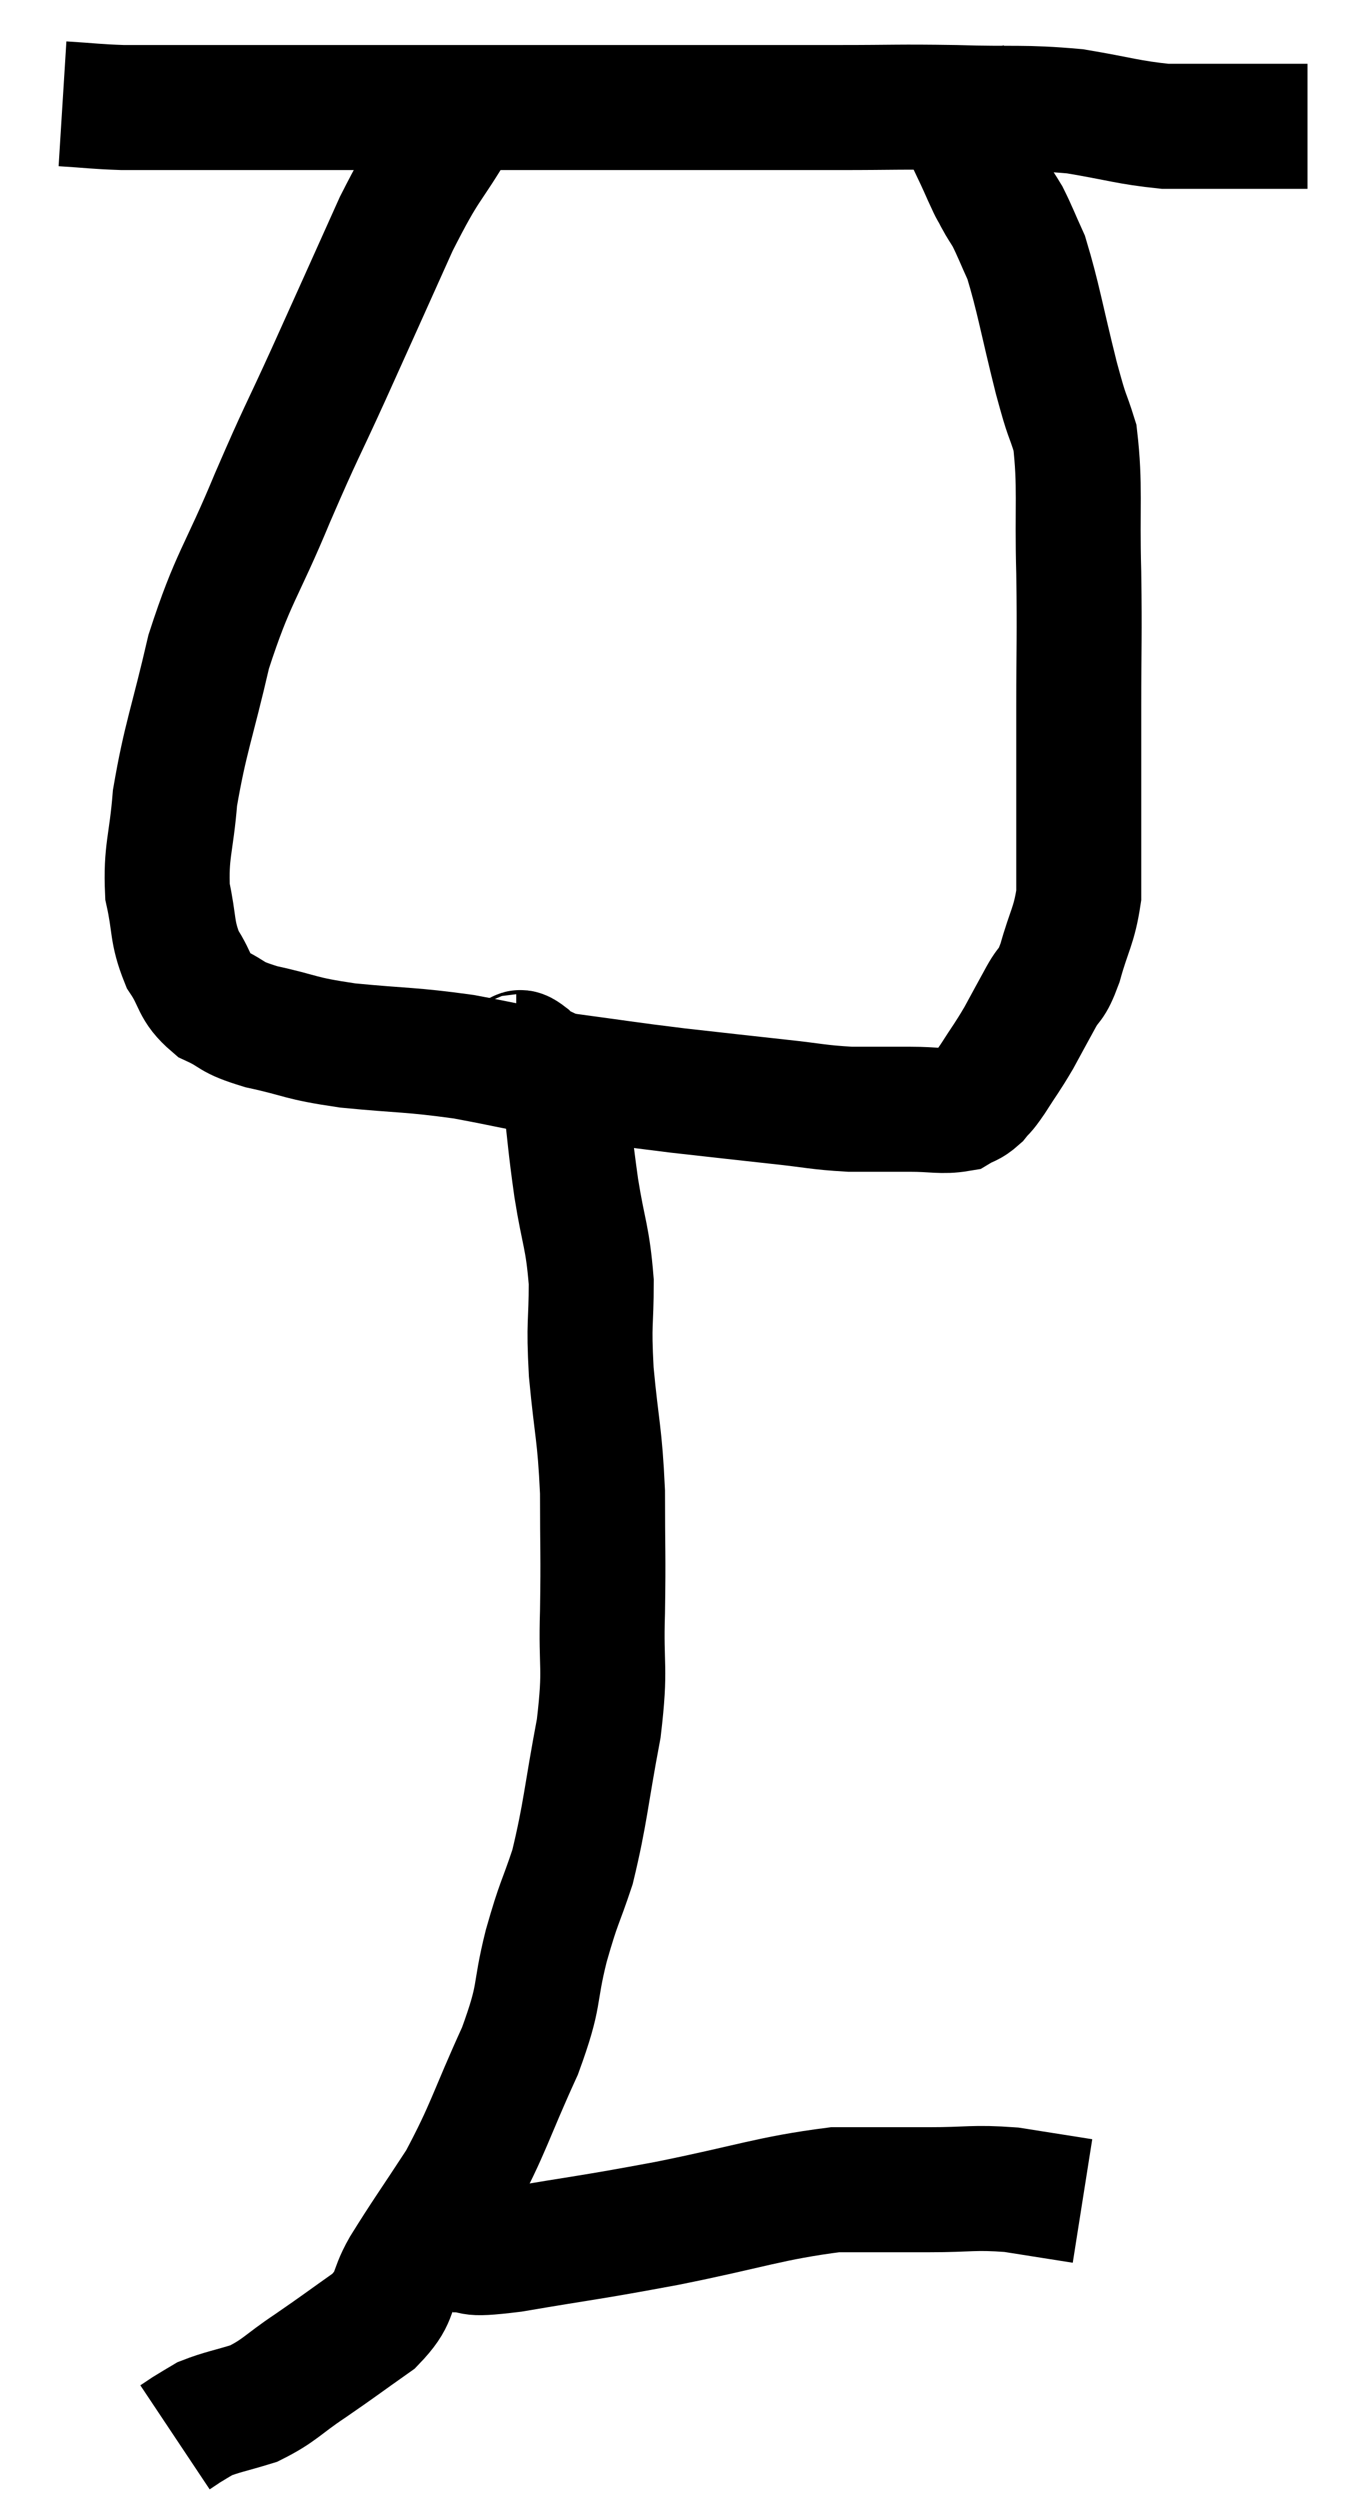 <svg xmlns="http://www.w3.org/2000/svg" viewBox="12.44 5.96 21.92 39.98" width="21.92" height="39.98"><path d="M 13.44 7.62 C 13.92 7.65, 13.965 7.665, 14.4 7.68 C 14.79 7.68, 14.325 7.68, 15.18 7.68 C 16.5 7.68, 16.65 7.68, 17.82 7.68 C 18.84 7.68, 18.555 7.68, 19.86 7.68 C 21.45 7.68, 21.54 7.68, 23.04 7.68 C 24.45 7.68, 24.69 7.68, 25.86 7.68 C 26.79 7.68, 26.775 7.665, 27.72 7.68 C 28.68 7.71, 28.8 7.665, 29.64 7.74 C 30.36 7.86, 30.495 7.92, 31.08 7.98 C 31.53 7.98, 31.59 7.98, 31.98 7.98 C 32.31 7.98, 32.295 7.98, 32.64 7.98 C 33 7.98, 33.18 7.98, 33.36 7.98 L 33.36 7.98" fill="none" stroke="black" stroke-width="2"></path><path d="M 19.74 7.92 C 19.26 8.73, 19.29 8.535, 18.78 9.54 C 18.24 10.74, 18.195 10.845, 17.7 11.94 C 17.25 12.93, 17.28 12.81, 16.8 13.92 C 16.29 15.15, 16.17 15.18, 15.78 16.38 C 15.51 17.55, 15.405 17.76, 15.24 18.72 C 15.18 19.47, 15.09 19.575, 15.12 20.22 C 15.24 20.76, 15.18 20.85, 15.36 21.3 C 15.6 21.66, 15.525 21.75, 15.84 22.02 C 16.23 22.2, 16.08 22.215, 16.62 22.38 C 17.31 22.53, 17.19 22.56, 18 22.68 C 18.93 22.77, 18.99 22.74, 19.86 22.86 C 20.67 23.01, 20.625 23.025, 21.48 23.16 C 22.38 23.28, 22.425 23.295, 23.28 23.4 C 24.09 23.49, 24.21 23.505, 24.9 23.58 C 25.47 23.64, 25.515 23.67, 26.04 23.7 C 26.52 23.7, 26.565 23.7, 27 23.7 C 27.39 23.7, 27.51 23.745, 27.78 23.7 C 27.93 23.61, 27.945 23.64, 28.08 23.52 C 28.2 23.37, 28.155 23.46, 28.32 23.22 C 28.53 22.89, 28.545 22.89, 28.74 22.56 C 28.92 22.23, 28.935 22.2, 29.1 21.9 C 29.25 21.63, 29.25 21.765, 29.4 21.36 C 29.55 20.82, 29.625 20.775, 29.7 20.28 C 29.7 19.83, 29.7 20.13, 29.7 19.38 C 29.7 18.33, 29.7 18.345, 29.7 17.28 C 29.7 16.2, 29.715 16.2, 29.7 15.12 C 29.67 14.04, 29.73 13.74, 29.64 12.96 C 29.49 12.48, 29.535 12.72, 29.34 12 C 29.1 11.04, 29.055 10.725, 28.86 10.08 C 28.71 9.75, 28.68 9.66, 28.56 9.42 C 28.47 9.27, 28.47 9.285, 28.38 9.12 C 28.29 8.94, 28.35 9.09, 28.2 8.76 C 27.99 8.28, 27.945 8.25, 27.78 7.8 C 27.66 7.38, 27.6 7.17, 27.54 6.96 C 27.54 6.96, 27.54 6.96, 27.54 6.96 L 27.54 6.96" fill="none" stroke="black" stroke-width="2"></path><path d="M 20.7 22.86 C 20.79 22.86, 20.685 22.71, 20.88 22.86 C 21.18 23.16, 21.285 22.935, 21.48 23.46 C 21.57 24.21, 21.555 24.21, 21.66 24.96 C 21.78 25.71, 21.84 25.725, 21.9 26.46 C 21.9 27.18, 21.855 27.06, 21.9 27.9 C 21.99 28.86, 22.035 28.86, 22.08 29.82 C 22.08 30.78, 22.095 30.795, 22.08 31.74 C 22.05 32.67, 22.14 32.58, 22.02 33.6 C 21.81 34.71, 21.81 34.95, 21.6 35.82 C 21.39 36.45, 21.39 36.345, 21.18 37.08 C 20.97 37.92, 21.105 37.815, 20.76 38.76 C 20.28 39.81, 20.265 39.99, 19.8 40.86 C 19.35 41.55, 19.245 41.685, 18.9 42.24 C 18.66 42.66, 18.795 42.69, 18.42 43.08 C 17.91 43.44, 17.88 43.47, 17.4 43.8 C 16.95 44.1, 16.92 44.19, 16.5 44.4 C 16.11 44.52, 15.99 44.535, 15.72 44.64 C 15.57 44.73, 15.54 44.745, 15.42 44.82 C 15.33 44.88, 15.285 44.91, 15.24 44.94 L 15.24 44.94" fill="none" stroke="black" stroke-width="2"></path><path d="M 19.68 41.94 C 20.16 41.94, 19.785 42.045, 20.64 41.94 C 21.87 41.73, 21.81 41.76, 23.1 41.52 C 24.45 41.25, 24.75 41.115, 25.8 40.98 C 26.55 40.98, 26.595 40.98, 27.3 40.98 C 27.96 40.98, 28.005 40.935, 28.62 40.98 L 29.76 41.16" fill="none" stroke="black" stroke-width="2"></path></svg>